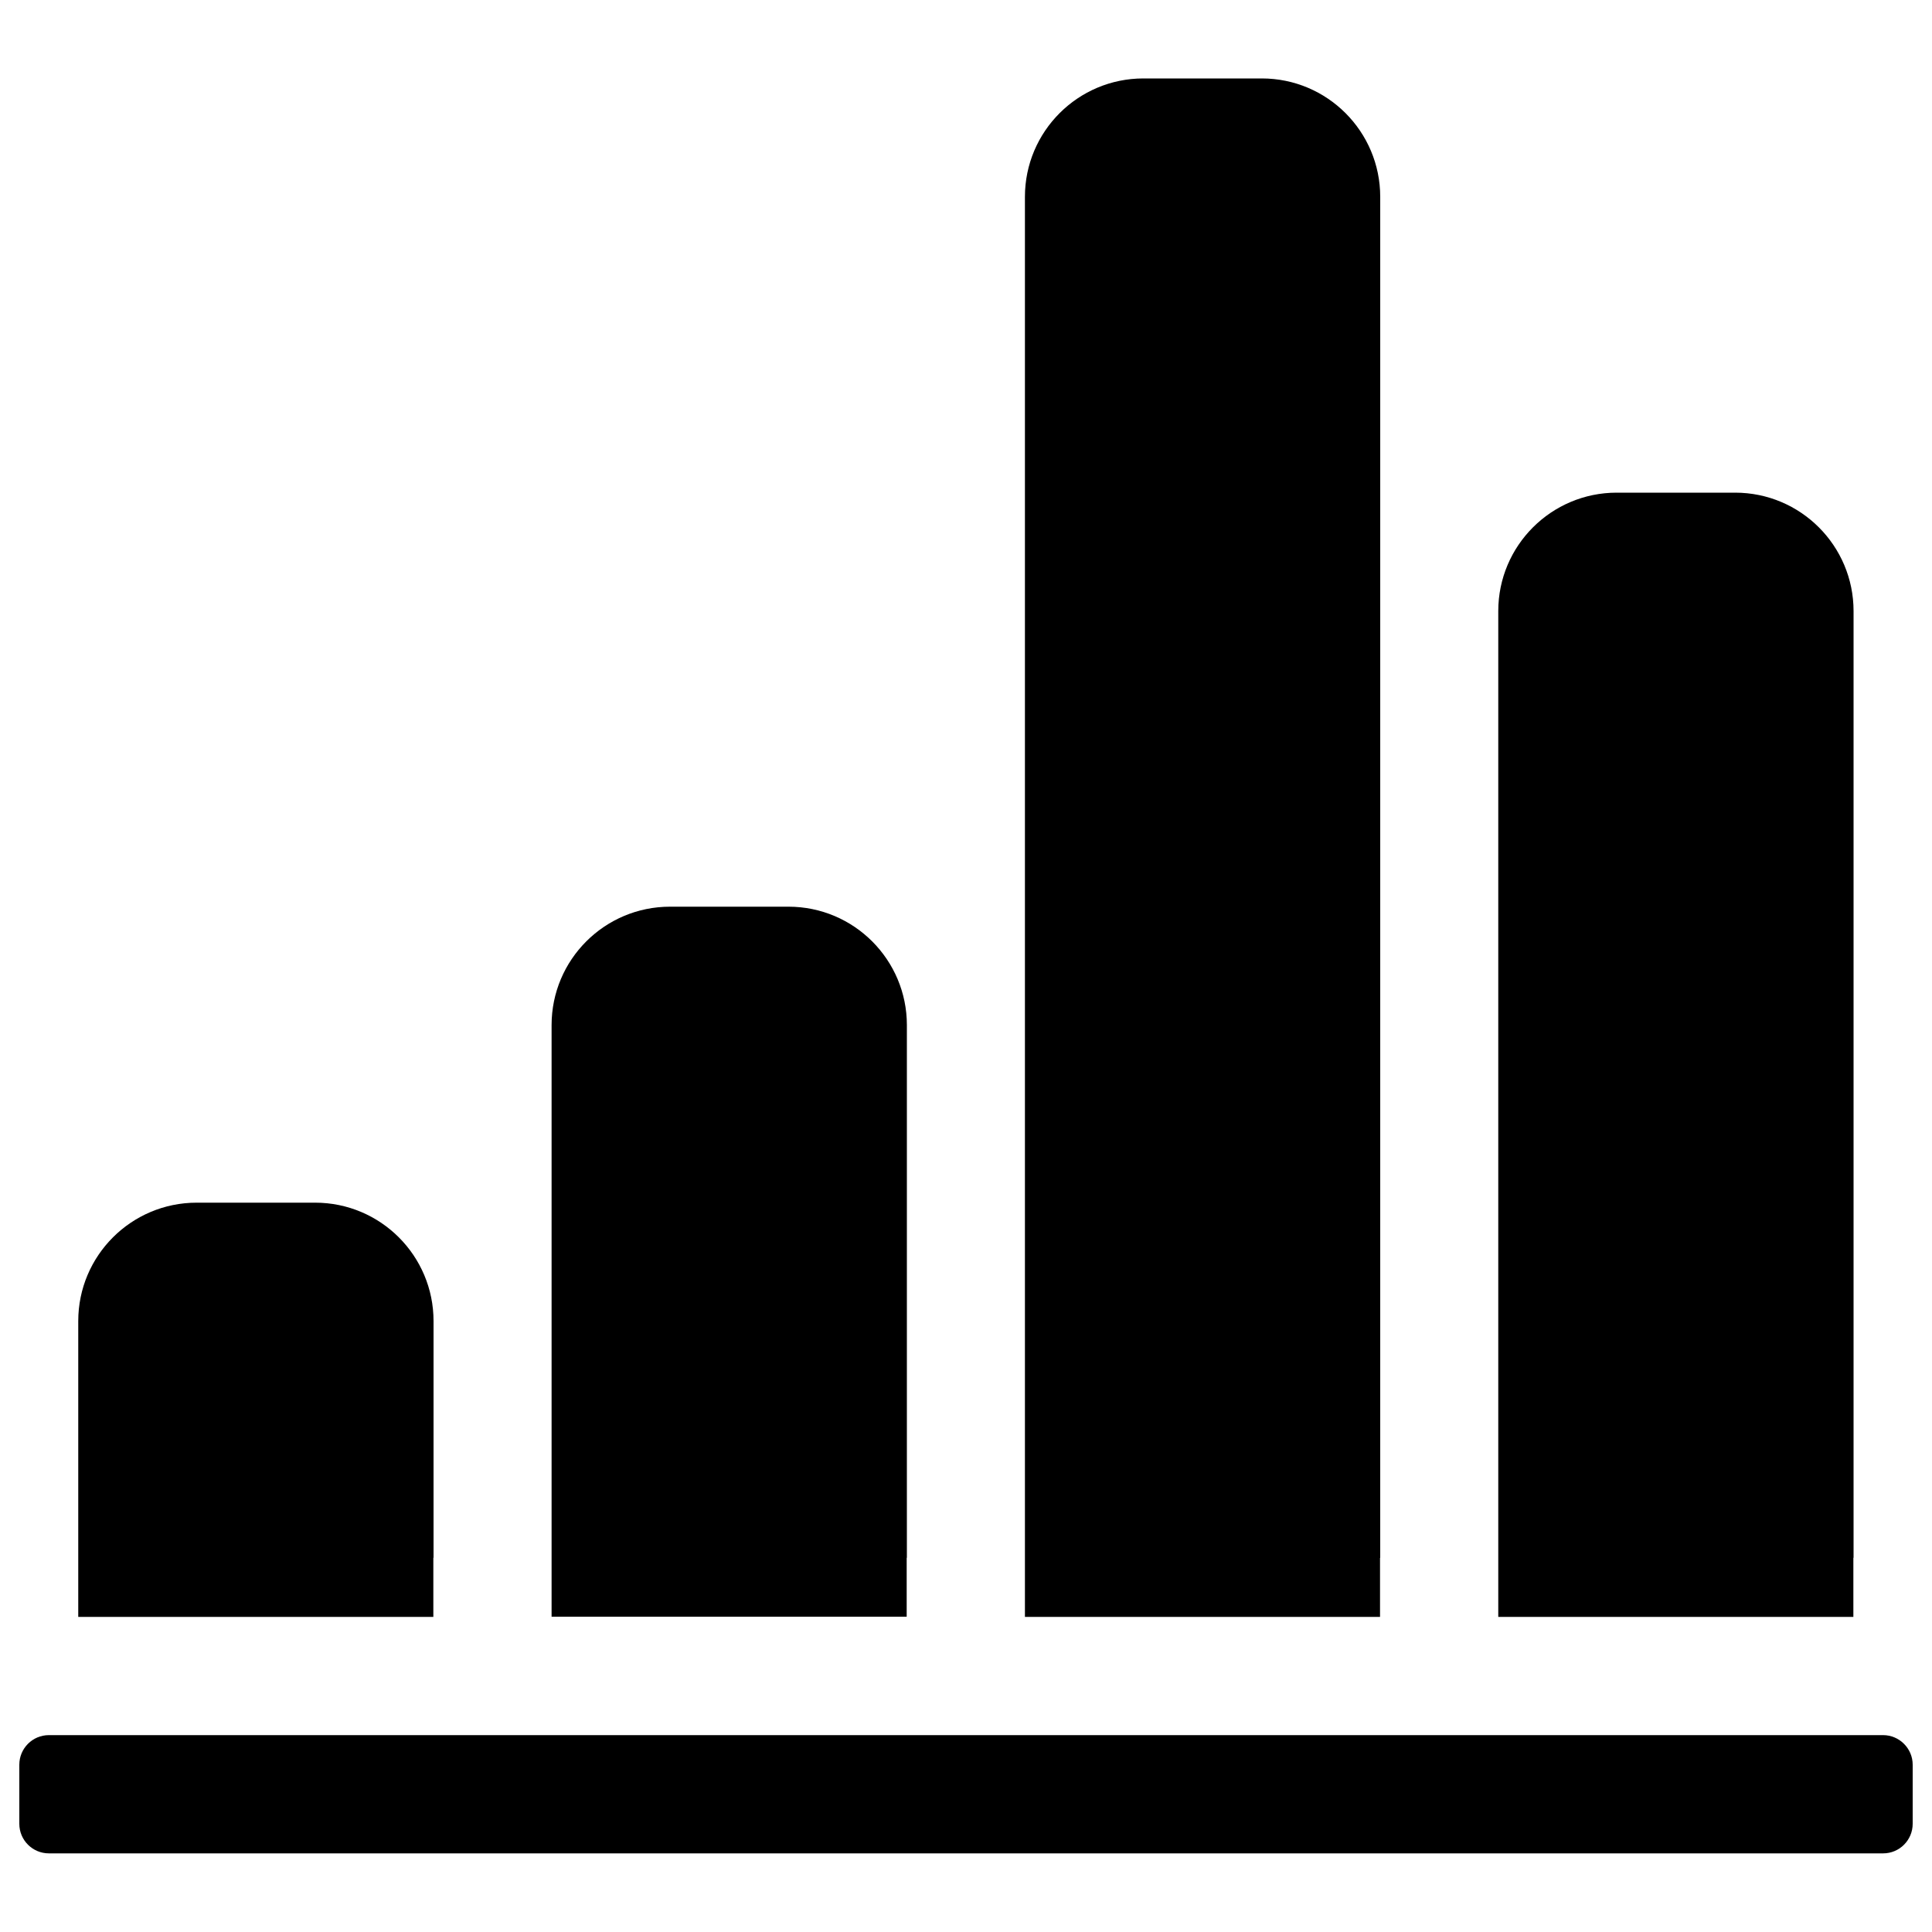 <?xml version="1.0" encoding="utf-8"?>
<!-- Svg Vector Icons : http://www.onlinewebfonts.com/icon -->
<!DOCTYPE svg PUBLIC "-//W3C//DTD SVG 1.1//EN" "http://www.w3.org/Graphics/SVG/1.1/DTD/svg11.dtd">
<svg version="1.1" xmlns="http://www.w3.org/2000/svg" xmlns:xlink="http://www.w3.org/1999/xlink" x="0px" y="0px" viewBox="0 0 1000 1000" enable-background="new 0 0 1000 1000" xml:space="preserve">
<g><path d="M959.4,806.3v-490c0-33.8-27.4-61.3-61.3-61.3h-61.3c-33.8,0-61.3,27.4-61.3,61.3v490v30.6h183.8V806.3z M714.4,806.3V101.9c0-33.8-27.4-61.3-61.3-61.3h-61.3c-33.8,0-61.3,27.4-61.3,61.3v704.4v30.6h183.8V806.3z M974.7,898.1H25.3c-8.5,0-15.3,6.9-15.3,15.3v30.6c0,8.5,6.9,15.3,15.3,15.3h949.4c8.5,0,15.3-6.9,15.3-15.3v-30.6C990,905,983.1,898.1,974.7,898.1z M224.4,806.3V683.8c0-33.8-27.4-61.3-61.3-61.3h-61.3c-33.8,0-61.3,27.4-61.3,61.3v122.5v30.6h183.8V806.3z M469.4,806.3V530.6c0-33.8-27.4-61.3-61.3-61.3h-61.3c-33.8,0-61.3,27.4-61.3,61.3v275.6v30.6h183.8V806.3z"/></g>
</svg>